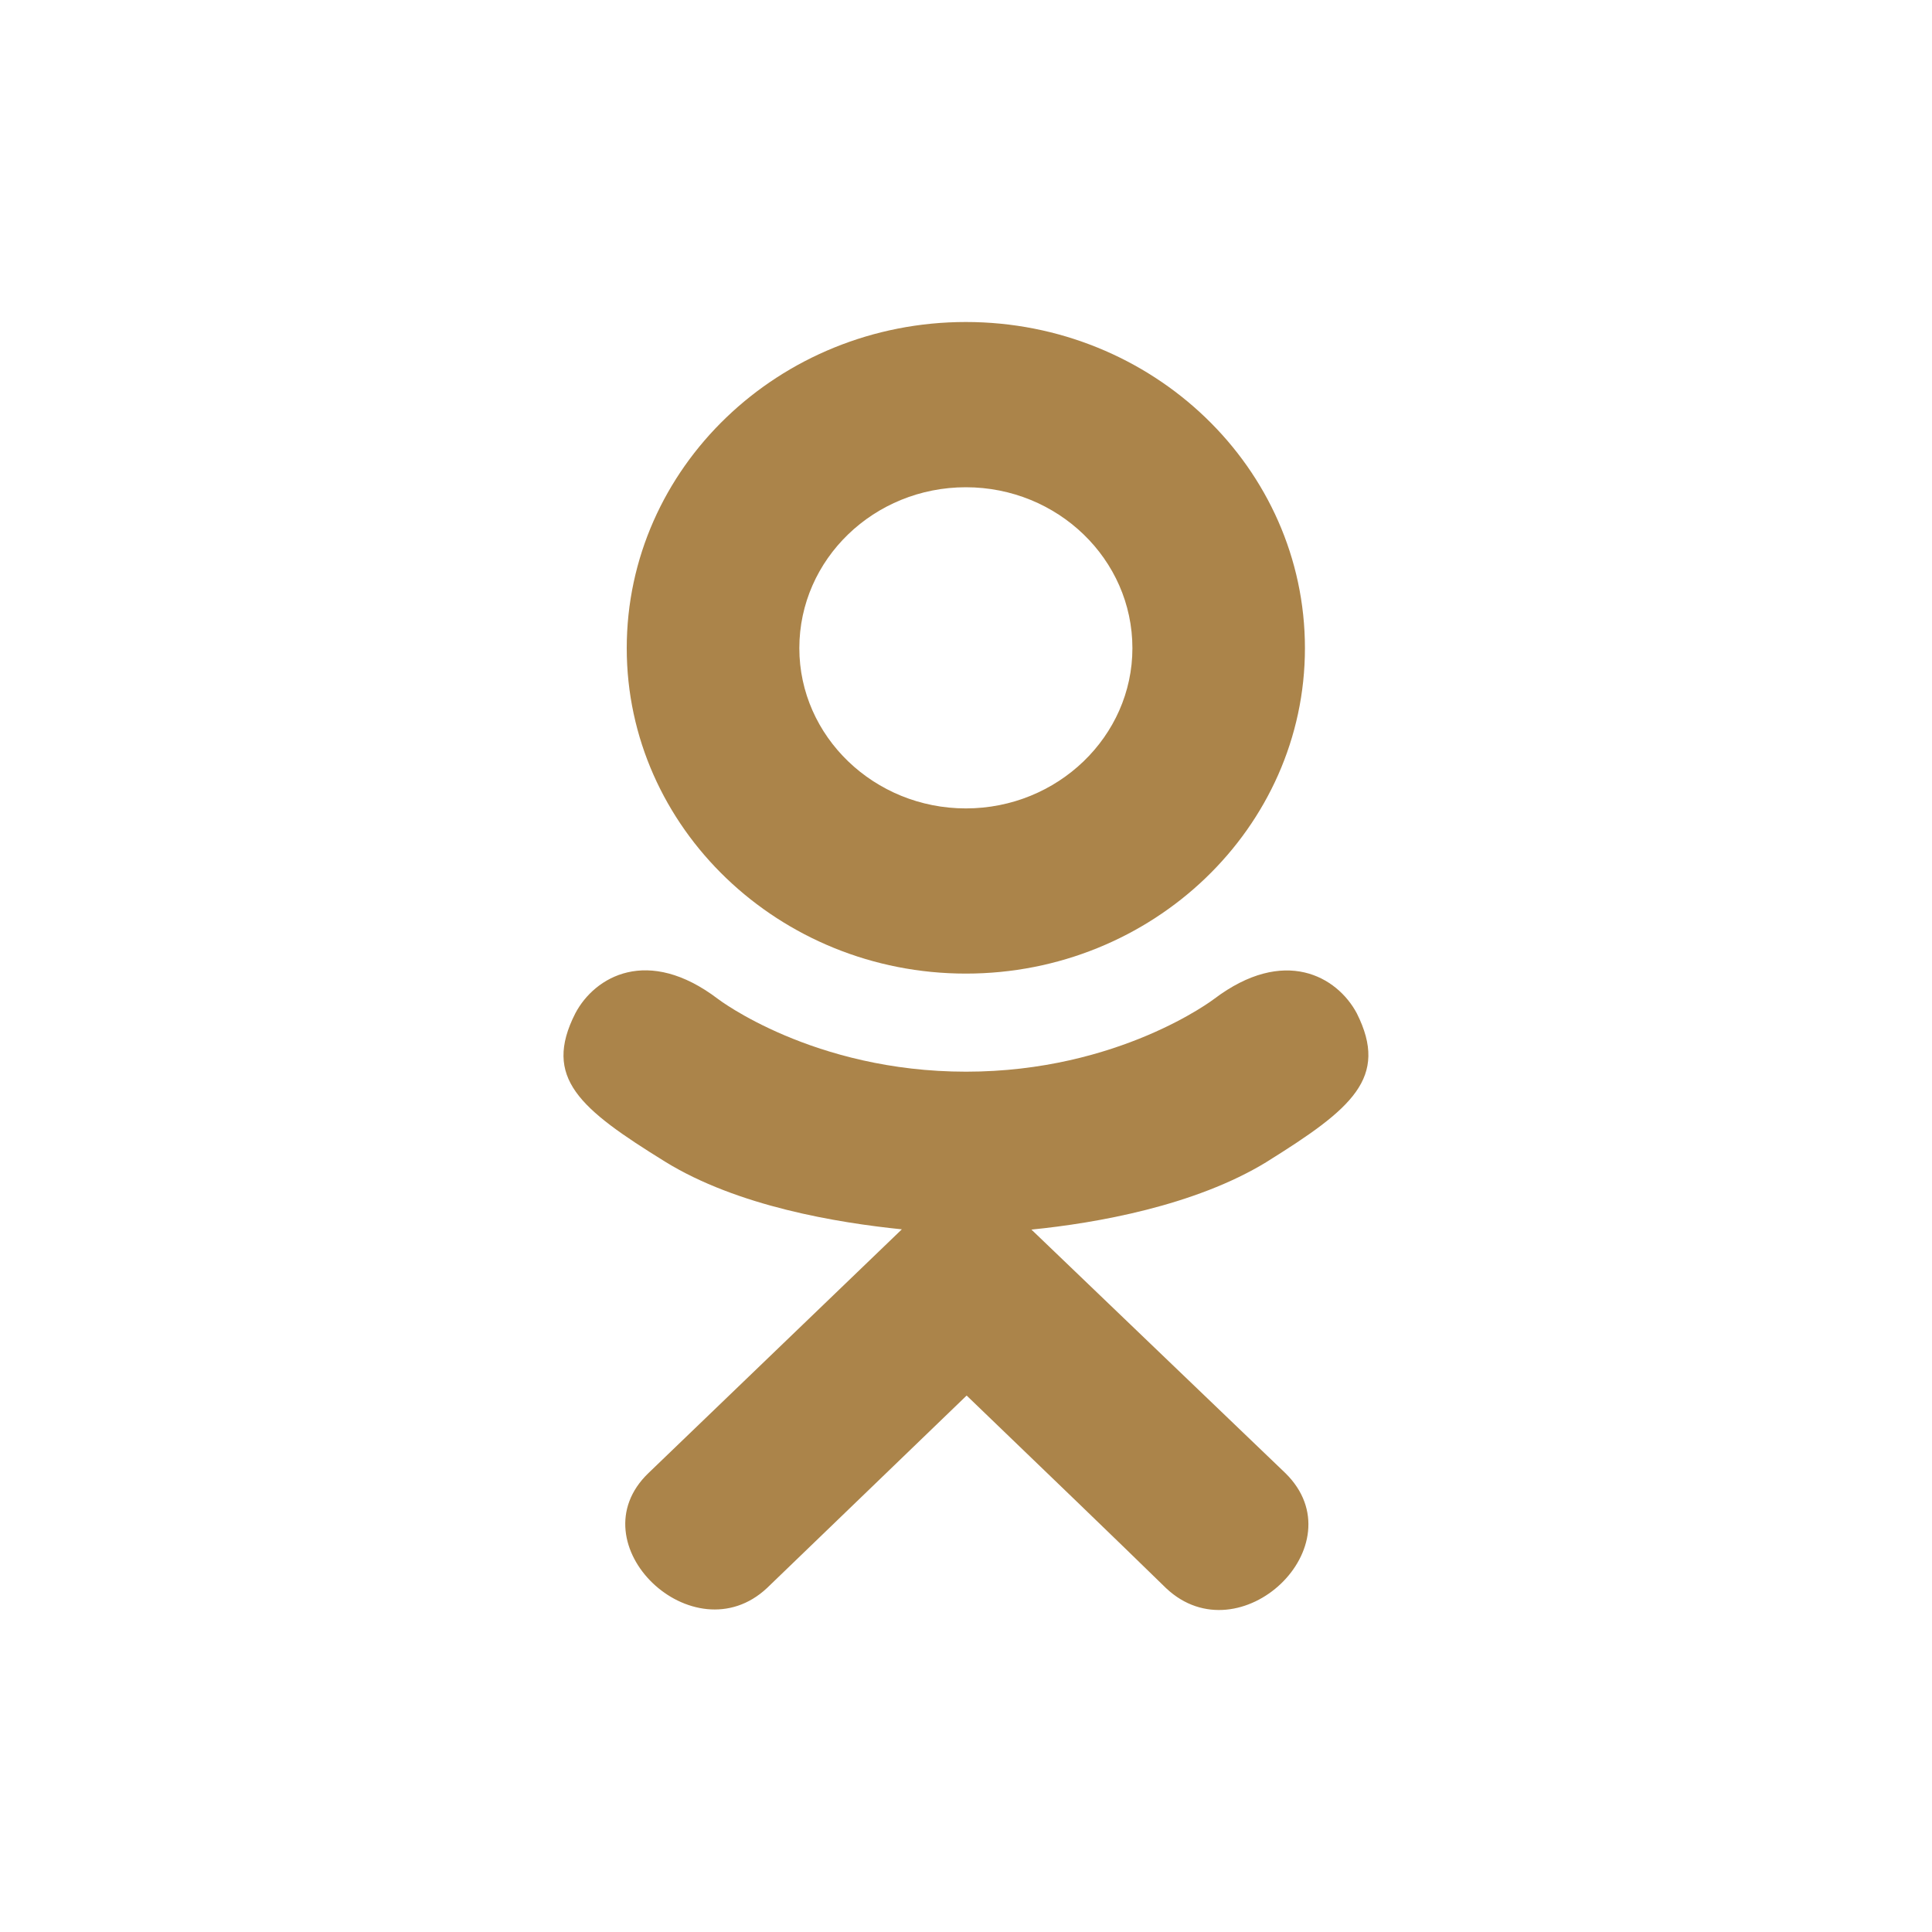 <svg width="30" height="30" viewBox="0 0 30 30" fill="none" xmlns="http://www.w3.org/2000/svg">
<path d="M8.934 15.734C8.423 16.738 9.003 17.218 10.327 18.038C11.452 18.733 13.006 18.987 14.004 19.089C13.595 19.482 15.47 17.679 10.07 22.873C8.925 23.971 10.768 25.732 11.912 24.657L15.01 21.67C16.196 22.811 17.332 23.904 18.108 24.662C19.253 25.74 21.095 23.994 19.962 22.877C19.878 22.797 15.765 18.852 16.016 19.093C17.027 18.992 18.558 18.722 19.669 18.042L19.668 18.042C20.992 17.217 21.572 16.738 21.068 15.734C20.764 15.164 19.944 14.687 18.852 15.512C18.852 15.512 17.378 16.641 15.001 16.641C12.623 16.641 11.149 15.512 11.149 15.512C10.058 14.683 9.235 15.164 8.934 15.734Z" fill="#AB844A"/>
<path d="M14.998 15.118C17.897 15.118 20.263 12.853 20.263 10.065C20.263 7.265 17.897 5 14.998 5C12.099 5 9.732 7.265 9.732 10.065C9.732 12.853 12.099 15.118 14.998 15.118ZM14.998 7.566C16.422 7.566 17.584 8.683 17.584 10.065C17.584 11.435 16.422 12.553 14.998 12.553C13.574 12.553 12.412 11.435 12.412 10.065C12.412 8.682 13.573 7.566 14.998 7.566Z" fill="#AB844A"/>
</svg>
